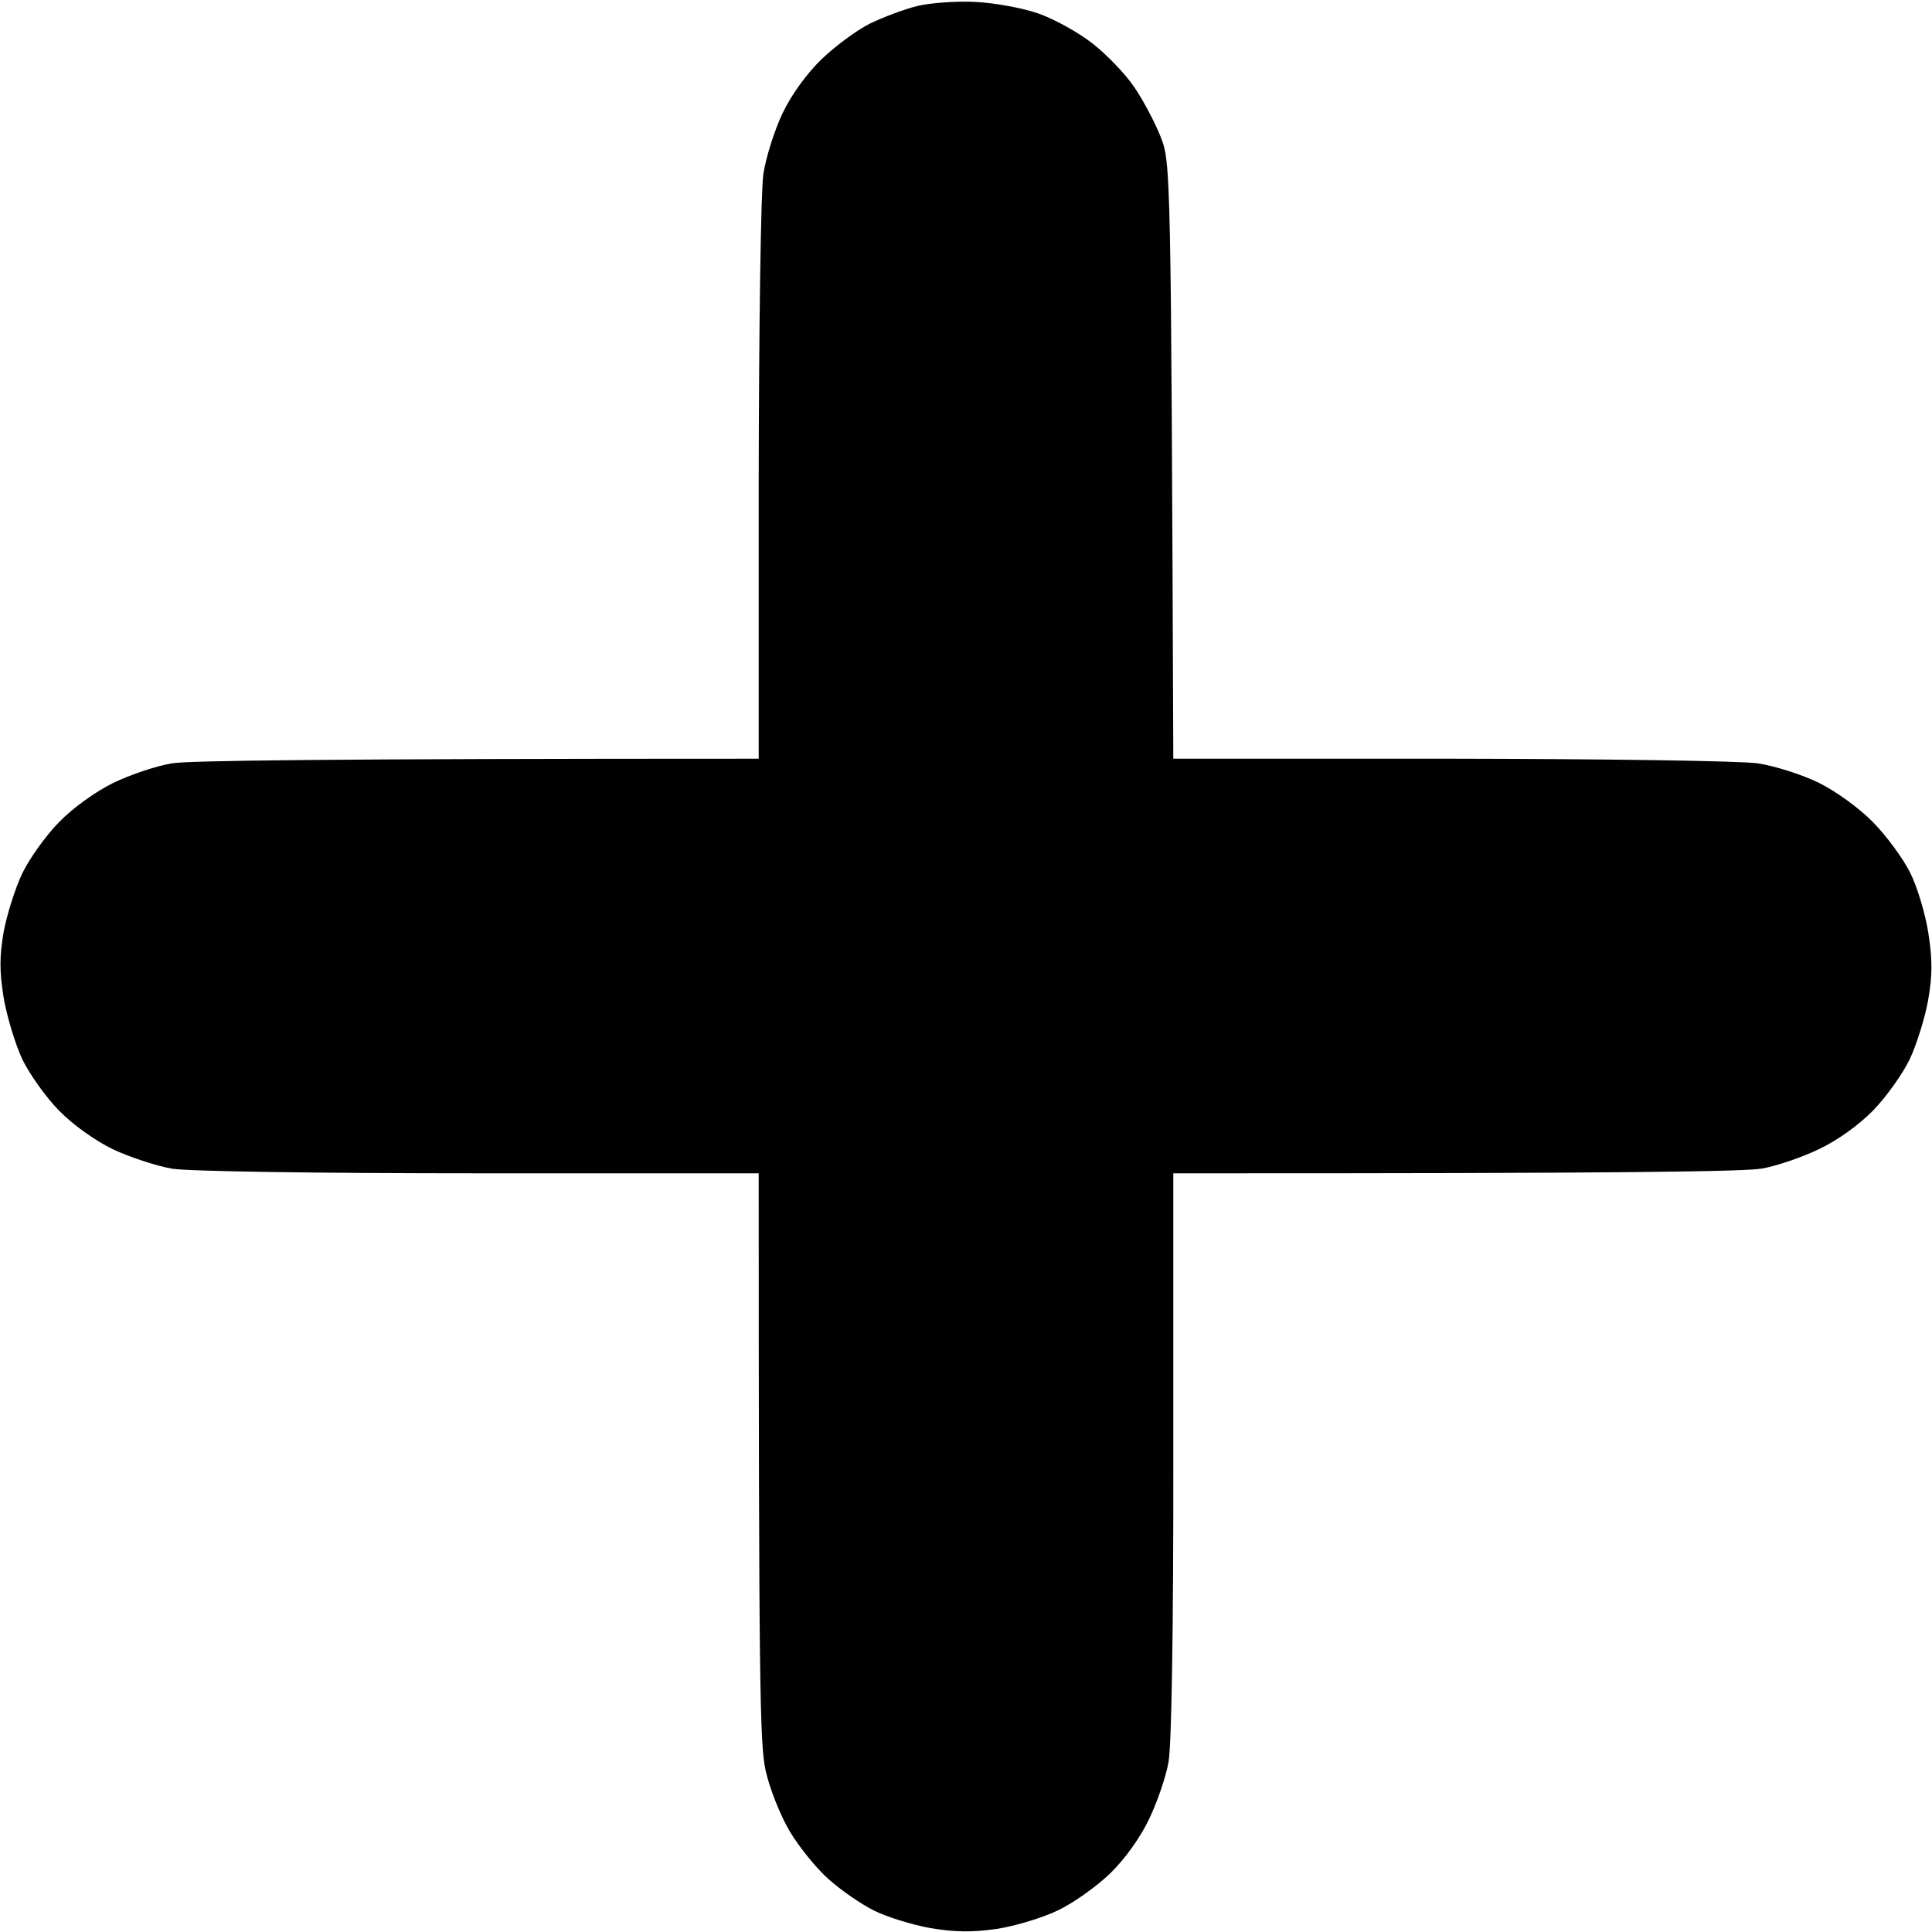 <svg version="1.2" xmlns="http://www.w3.org/2000/svg" viewBox="0 0 1000 1000" width="1000" height="1000">
	<title>image</title>
	<style>
		.s0 { fill: #010101 } 
	</style>
	<g id="Background">
		<path id="Path 1" class="s0" d="m504.9 1c10.1 0.5 24.8 3.2 32.9 6.1 8.1 2.9 20.6 9.8 27.8 15.5 7.3 5.7 17 15.8 21.5 22.5 4.6 6.7 10.7 18.3 13.6 25.6 5.3 13.3 5.4 15.3 6.6 322h143.3c78.8 0.1 150.4 1.1 159.2 2.4 8.7 1.3 22.9 5.8 31.7 10.1 9 4.5 21.1 13.3 28 20.4 6.7 6.8 15.3 18.4 19 25.7 3.8 7.4 8 21.4 9.6 31.6 2.2 14 2.1 22.2-0.1 34.8-1.6 9-5.9 22.8-9.5 30.5-3.7 7.7-12.2 19.6-18.9 26.5-7.4 7.6-18.6 15.6-28.1 20.1-8.8 4.2-21.9 8.7-29.3 10-8.3 1.6-69.1 2.6-304.9 2.5v145.7c0.1 90.1-0.9 150.9-2.5 159.2-1.3 7.4-5.8 20.5-10 29.3-4.5 9.5-12.5 20.7-20.1 28.1-6.9 6.7-19.1 15.4-27.1 19.2-8.1 3.9-22.4 8.2-31.7 9.6-12.6 1.8-21.6 1.7-34.2-0.4-9.4-1.7-22.6-5.7-29.3-9.1-6.7-3.3-17.4-10.7-23.7-16.4-6.4-5.7-15.4-16.9-20.1-24.9-4.8-8.1-10.3-22.1-12.3-31.1-3-13.7-3.6-41.8-3.6-309.2h-144.5c-84.7 0-150.6-1-159.2-2.4-8-1.4-21.7-5.9-30.5-10-9.4-4.6-20.8-12.7-28.1-20.2-6.7-6.9-15.2-18.8-18.9-26.5-3.6-7.7-7.9-22-9.6-31.7-2.2-13.8-2.2-21.4 0-34.2 1.7-9 6-22.7 9.7-30.4 3.7-7.6 12.2-19.5 18.9-26.3 6.9-7.2 19-15.9 28-20.3 8.8-4.3 22.5-8.9 30.5-10.2 8.4-1.4 76.3-2.4 303.7-2.4v-143.3c0.1-79.6 1.1-150.4 2.4-159.2 1.3-8.7 5.8-22.9 10-31.7 4.6-9.6 12.6-20.6 20.3-28 7-6.7 18.1-14.9 24.7-18.2 6.7-3.3 17.6-7.4 24.3-9.1 6.8-1.7 20.3-2.7 30.5-2.2z"/>
	</g>
</svg>